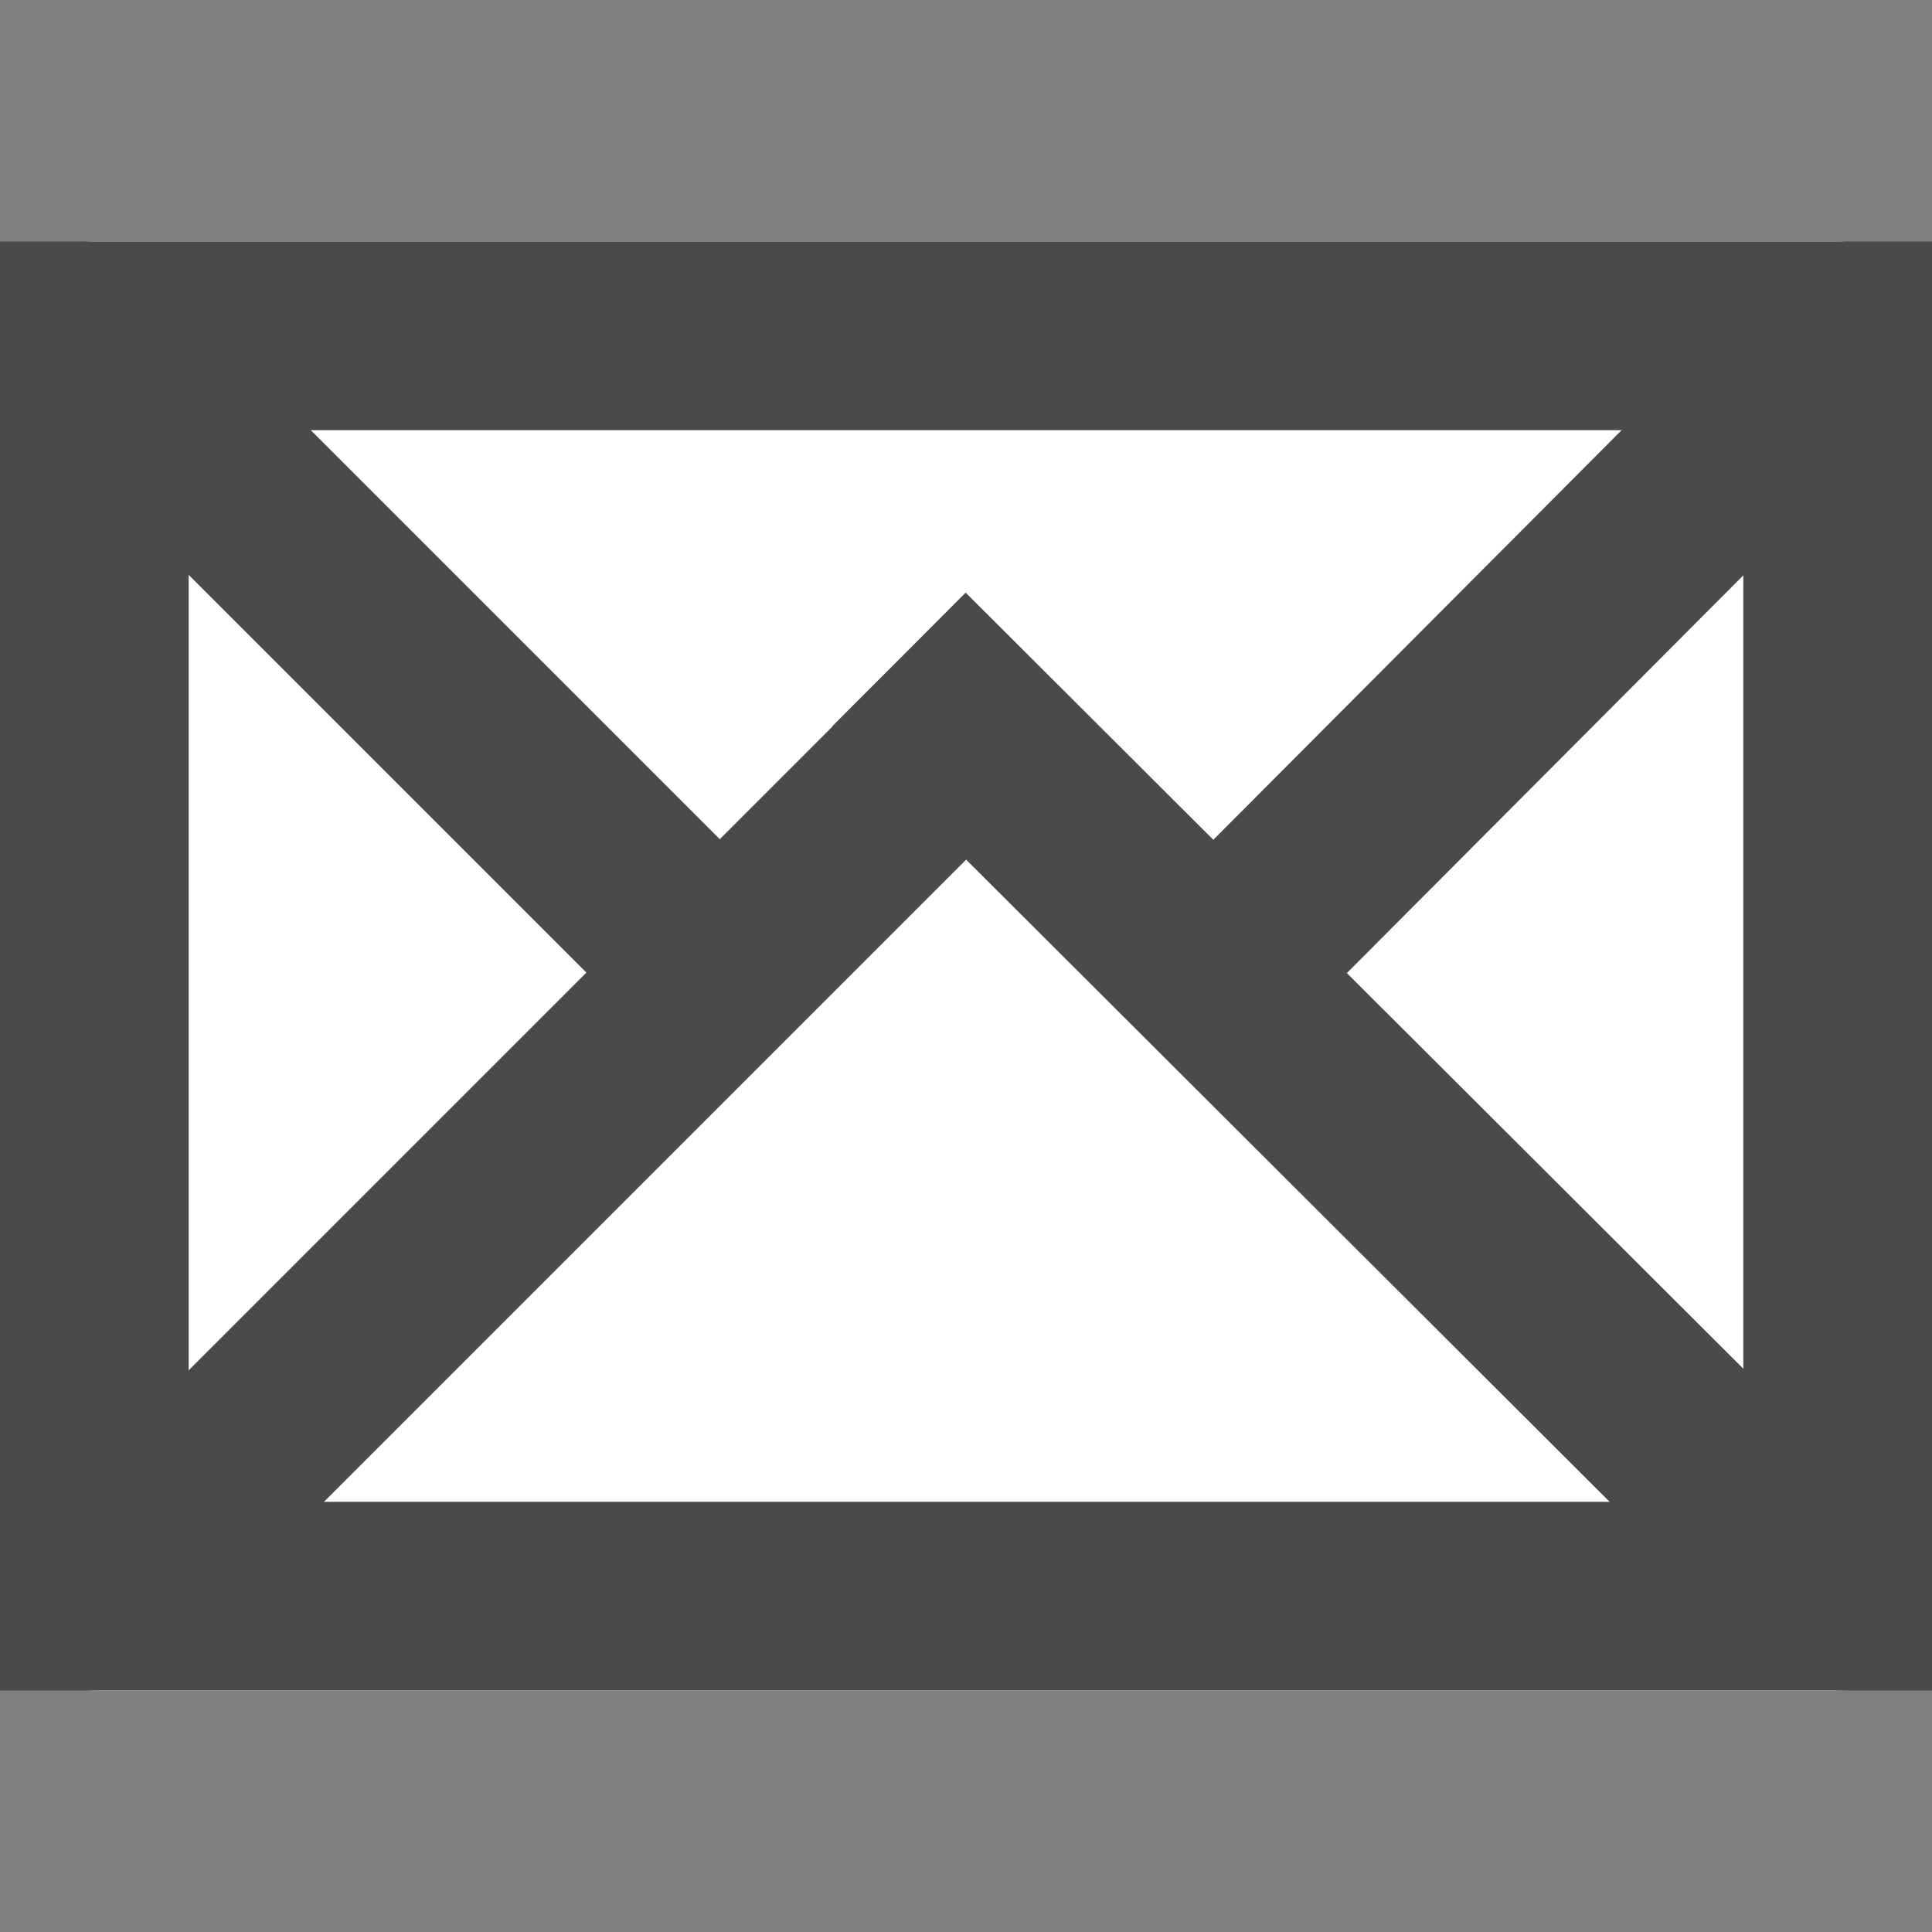 <svg xmlns="http://www.w3.org/2000/svg" viewBox="0 0 1024 1024"><rect x="0" y="0" width="1024" height="1024" fill="#808080" stroke="none"/><defs><style>.a{fill:#fff;}.a,.b{stroke:#4a4a4a;stroke-width:100px;}.b,.c{fill:none;}.d{stroke:none;}</style></defs><g transform="translate(-175 -175)"><g class="a" transform="translate(175 303)"><rect class="d" width="1024" height="768" rx="50"/><rect class="c" x="50" y="50" width="924" height="668"/></g><path class="b" d="M0,869.283" transform="translate(687.5 -47.783)"/><g transform="translate(-1 -1)"><line class="b" x2="316" y2="316" transform="translate(238.5 372.5)"/><line class="b" x1="315" y2="316" transform="translate(822.5 372.5)"/></g><g transform="translate(1375 1382) rotate(180)"><line class="b" x2="486" y2="485" transform="translate(237.5 372.5)"/><line class="b" x1="450" y2="450" transform="translate(687.5 372.5)"/></g><rect class="c" width="1024" height="1024" transform="translate(175 175)"/></g></svg>